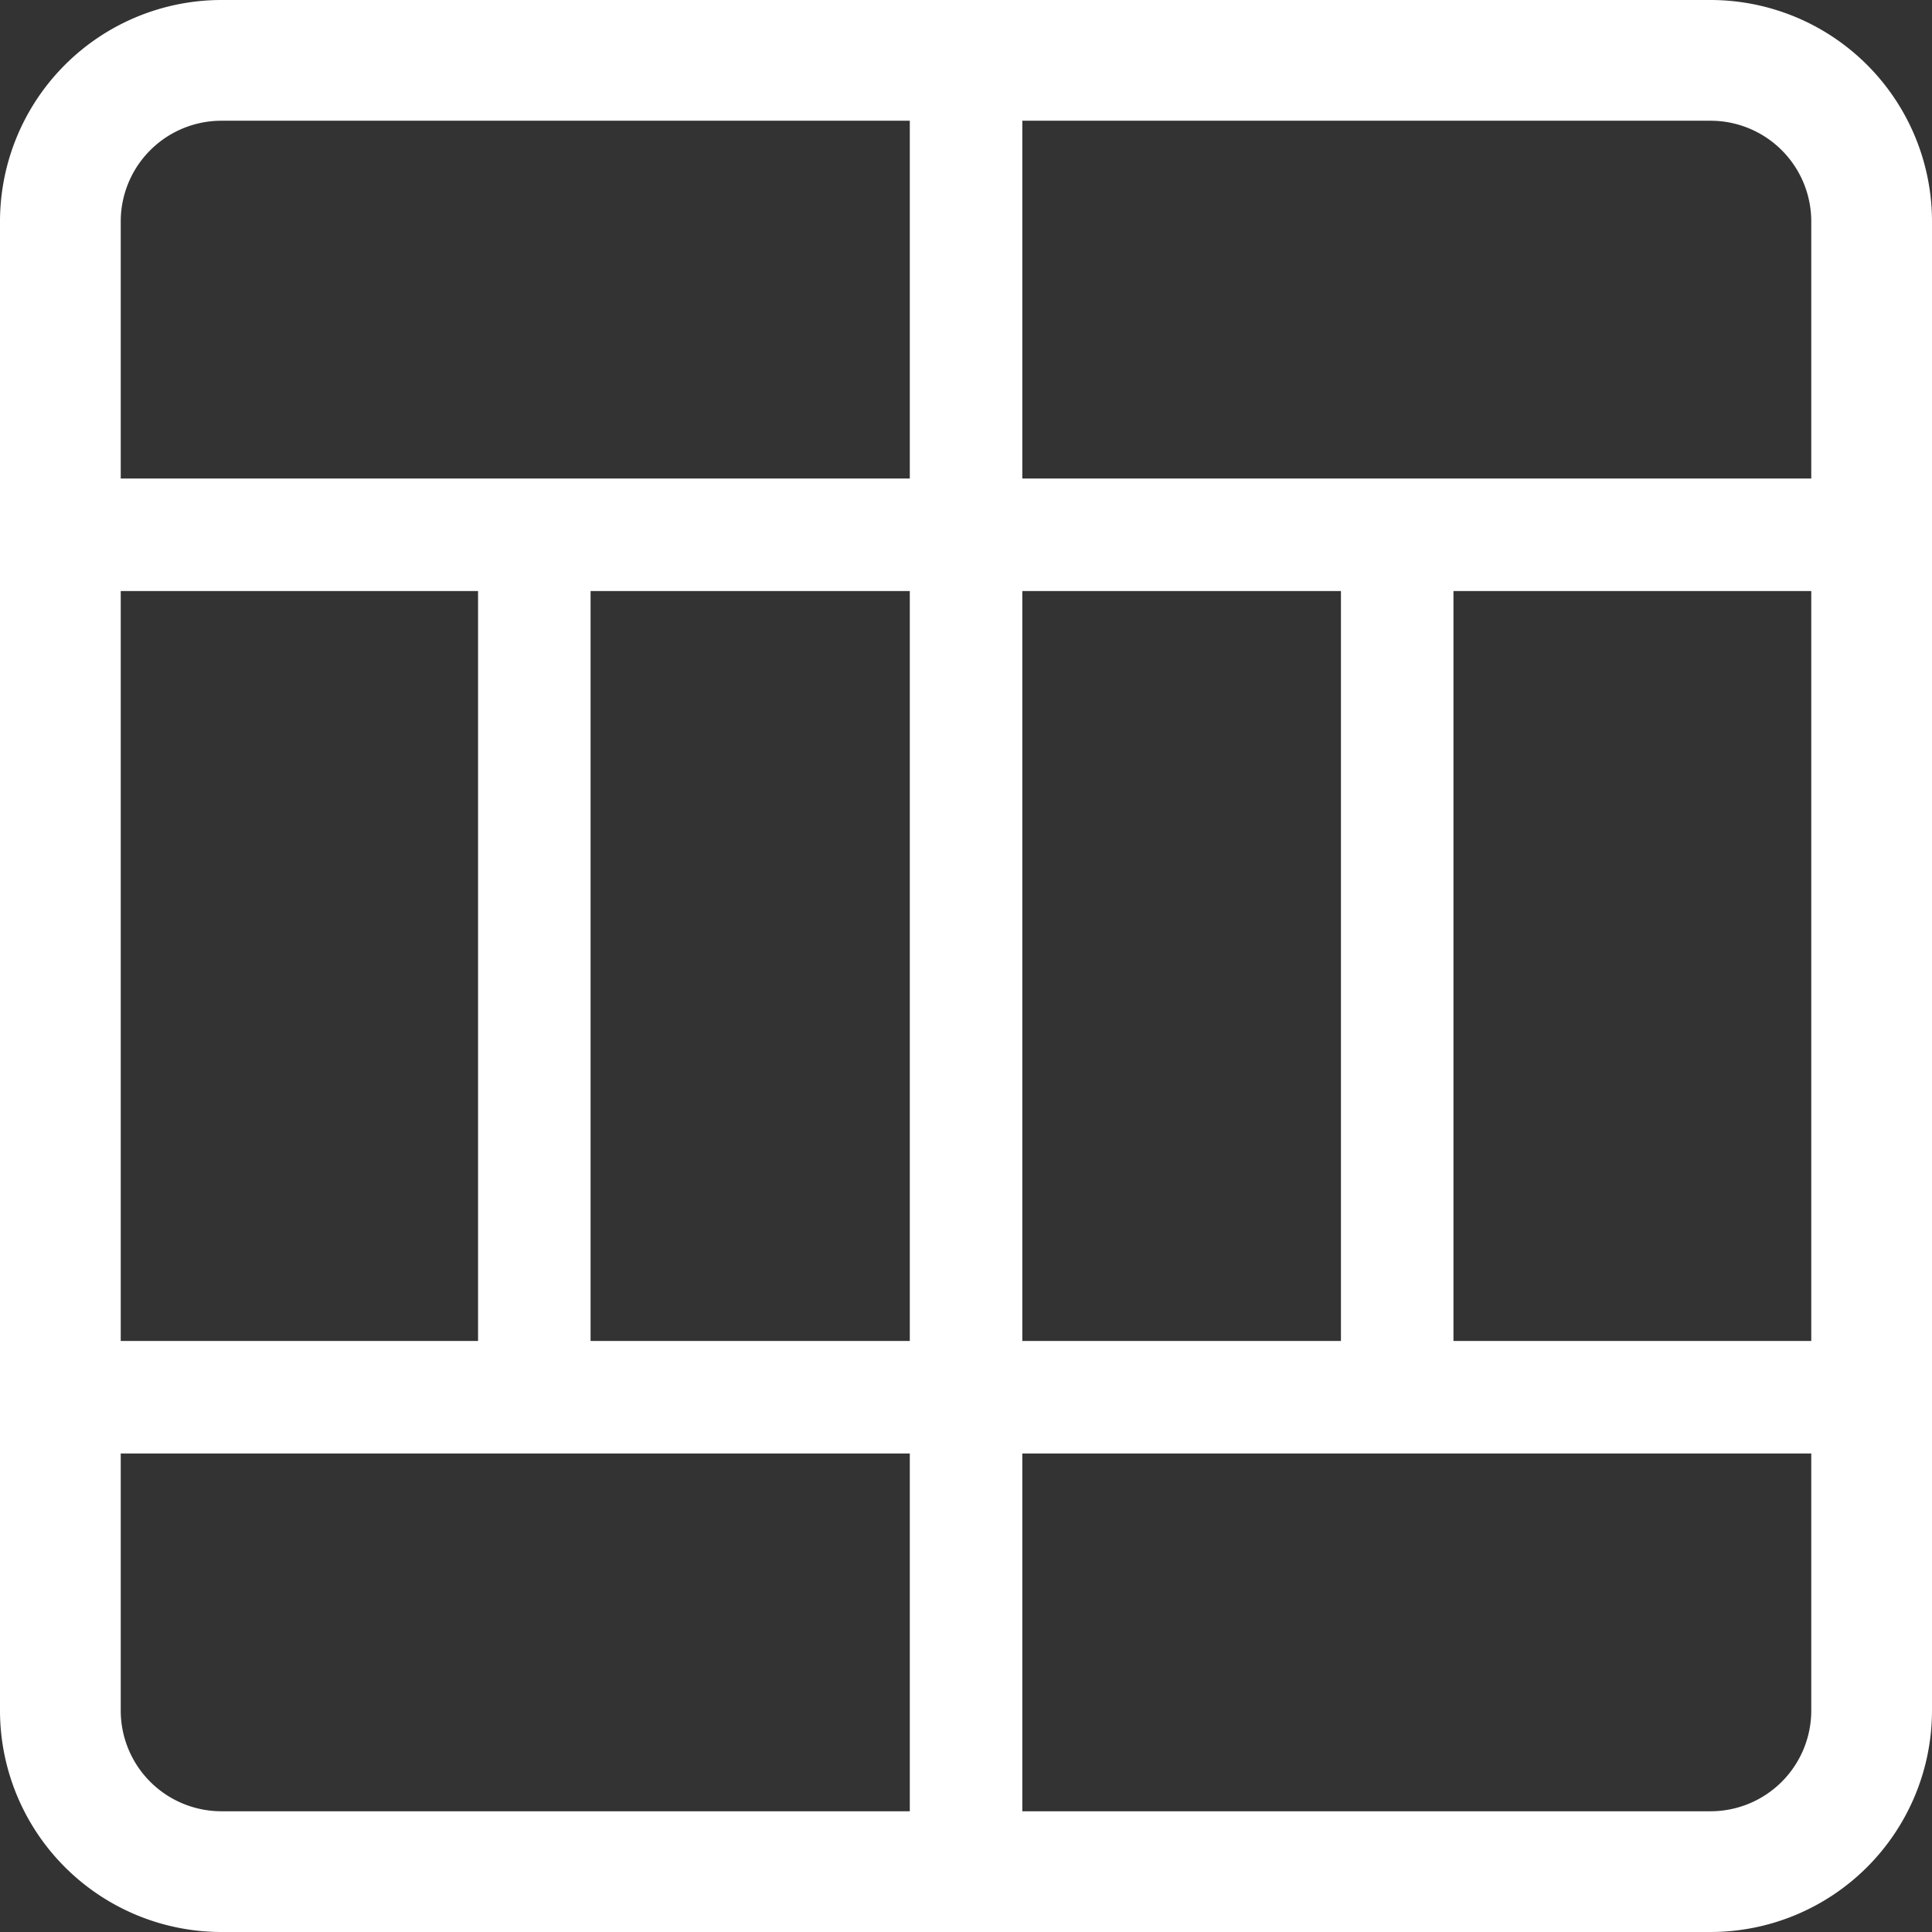 <svg xmlns="http://www.w3.org/2000/svg" width="16.226" height="16.226" viewBox="0 0 16.226 16.226">
  <rect x="0" y="0" width="16.226" height="16.226" fill="#333333" stroke="none"/>
  <g id="divide" transform="translate(0.499 0.499)">
    <path id="Path_799" data-name="Path 799" d="M117.8,130.54a.473.473,0,0,1-.472-.472V123.14a.472.472,0,0,1,.945,0v6.927A.472.472,0,0,1,117.8,130.54Zm0,0" transform="translate(-113.812 -118.99)" fill="#fff"/>
    <path id="Path_800" data-name="Path 800" d="M363.14,130.54a.472.472,0,0,1-.472-.472V123.14a.472.472,0,0,1,.945,0v6.927A.473.473,0,0,1,363.14,130.54Zm0,0" transform="translate(-351.905 -118.99)" fill="#fff"/>
    <path id="Path_801" data-name="Path 801" d="M240.472,15.115a.473.473,0,0,1-.472-.472V.472a.472.472,0,0,1,.945,0v14.17A.473.473,0,0,1,240.472,15.115Zm0,0" transform="translate(-232.858 0.057)" fill="#fff"/>
    <path id="Path_802" data-name="Path 802" d="M14.367,16.226H1.859A1.861,1.861,0,0,1,0,14.367V1.859A1.861,1.861,0,0,1,1.859,0H14.367a1.861,1.861,0,0,1,1.859,1.859V14.367A1.861,1.861,0,0,1,14.367,16.226ZM1.859,1.014a.846.846,0,0,0-.845.845V14.367a.846.846,0,0,0,.845.845H14.367a.846.846,0,0,0,.845-.845V1.859a.846.846,0,0,0-.845-.845Zm0,0" transform="translate(-0.499 -0.499)" fill="#fff"/>
    <path id="Path_803" data-name="Path 803" d="M14.642,363.613H.472a.472.472,0,0,1,0-.945h14.17a.472.472,0,0,1,0,.945Zm0,0" transform="translate(0.057 -351.905)" fill="#fff"/>
    <path id="Path_804" data-name="Path 804" d="M14.642,118.277H.472a.472.472,0,1,1,0-.945h14.17a.472.472,0,1,1,0,.945Zm0,0" transform="translate(0.057 -113.812)" fill="#fff"/>
  </g>
</svg>

